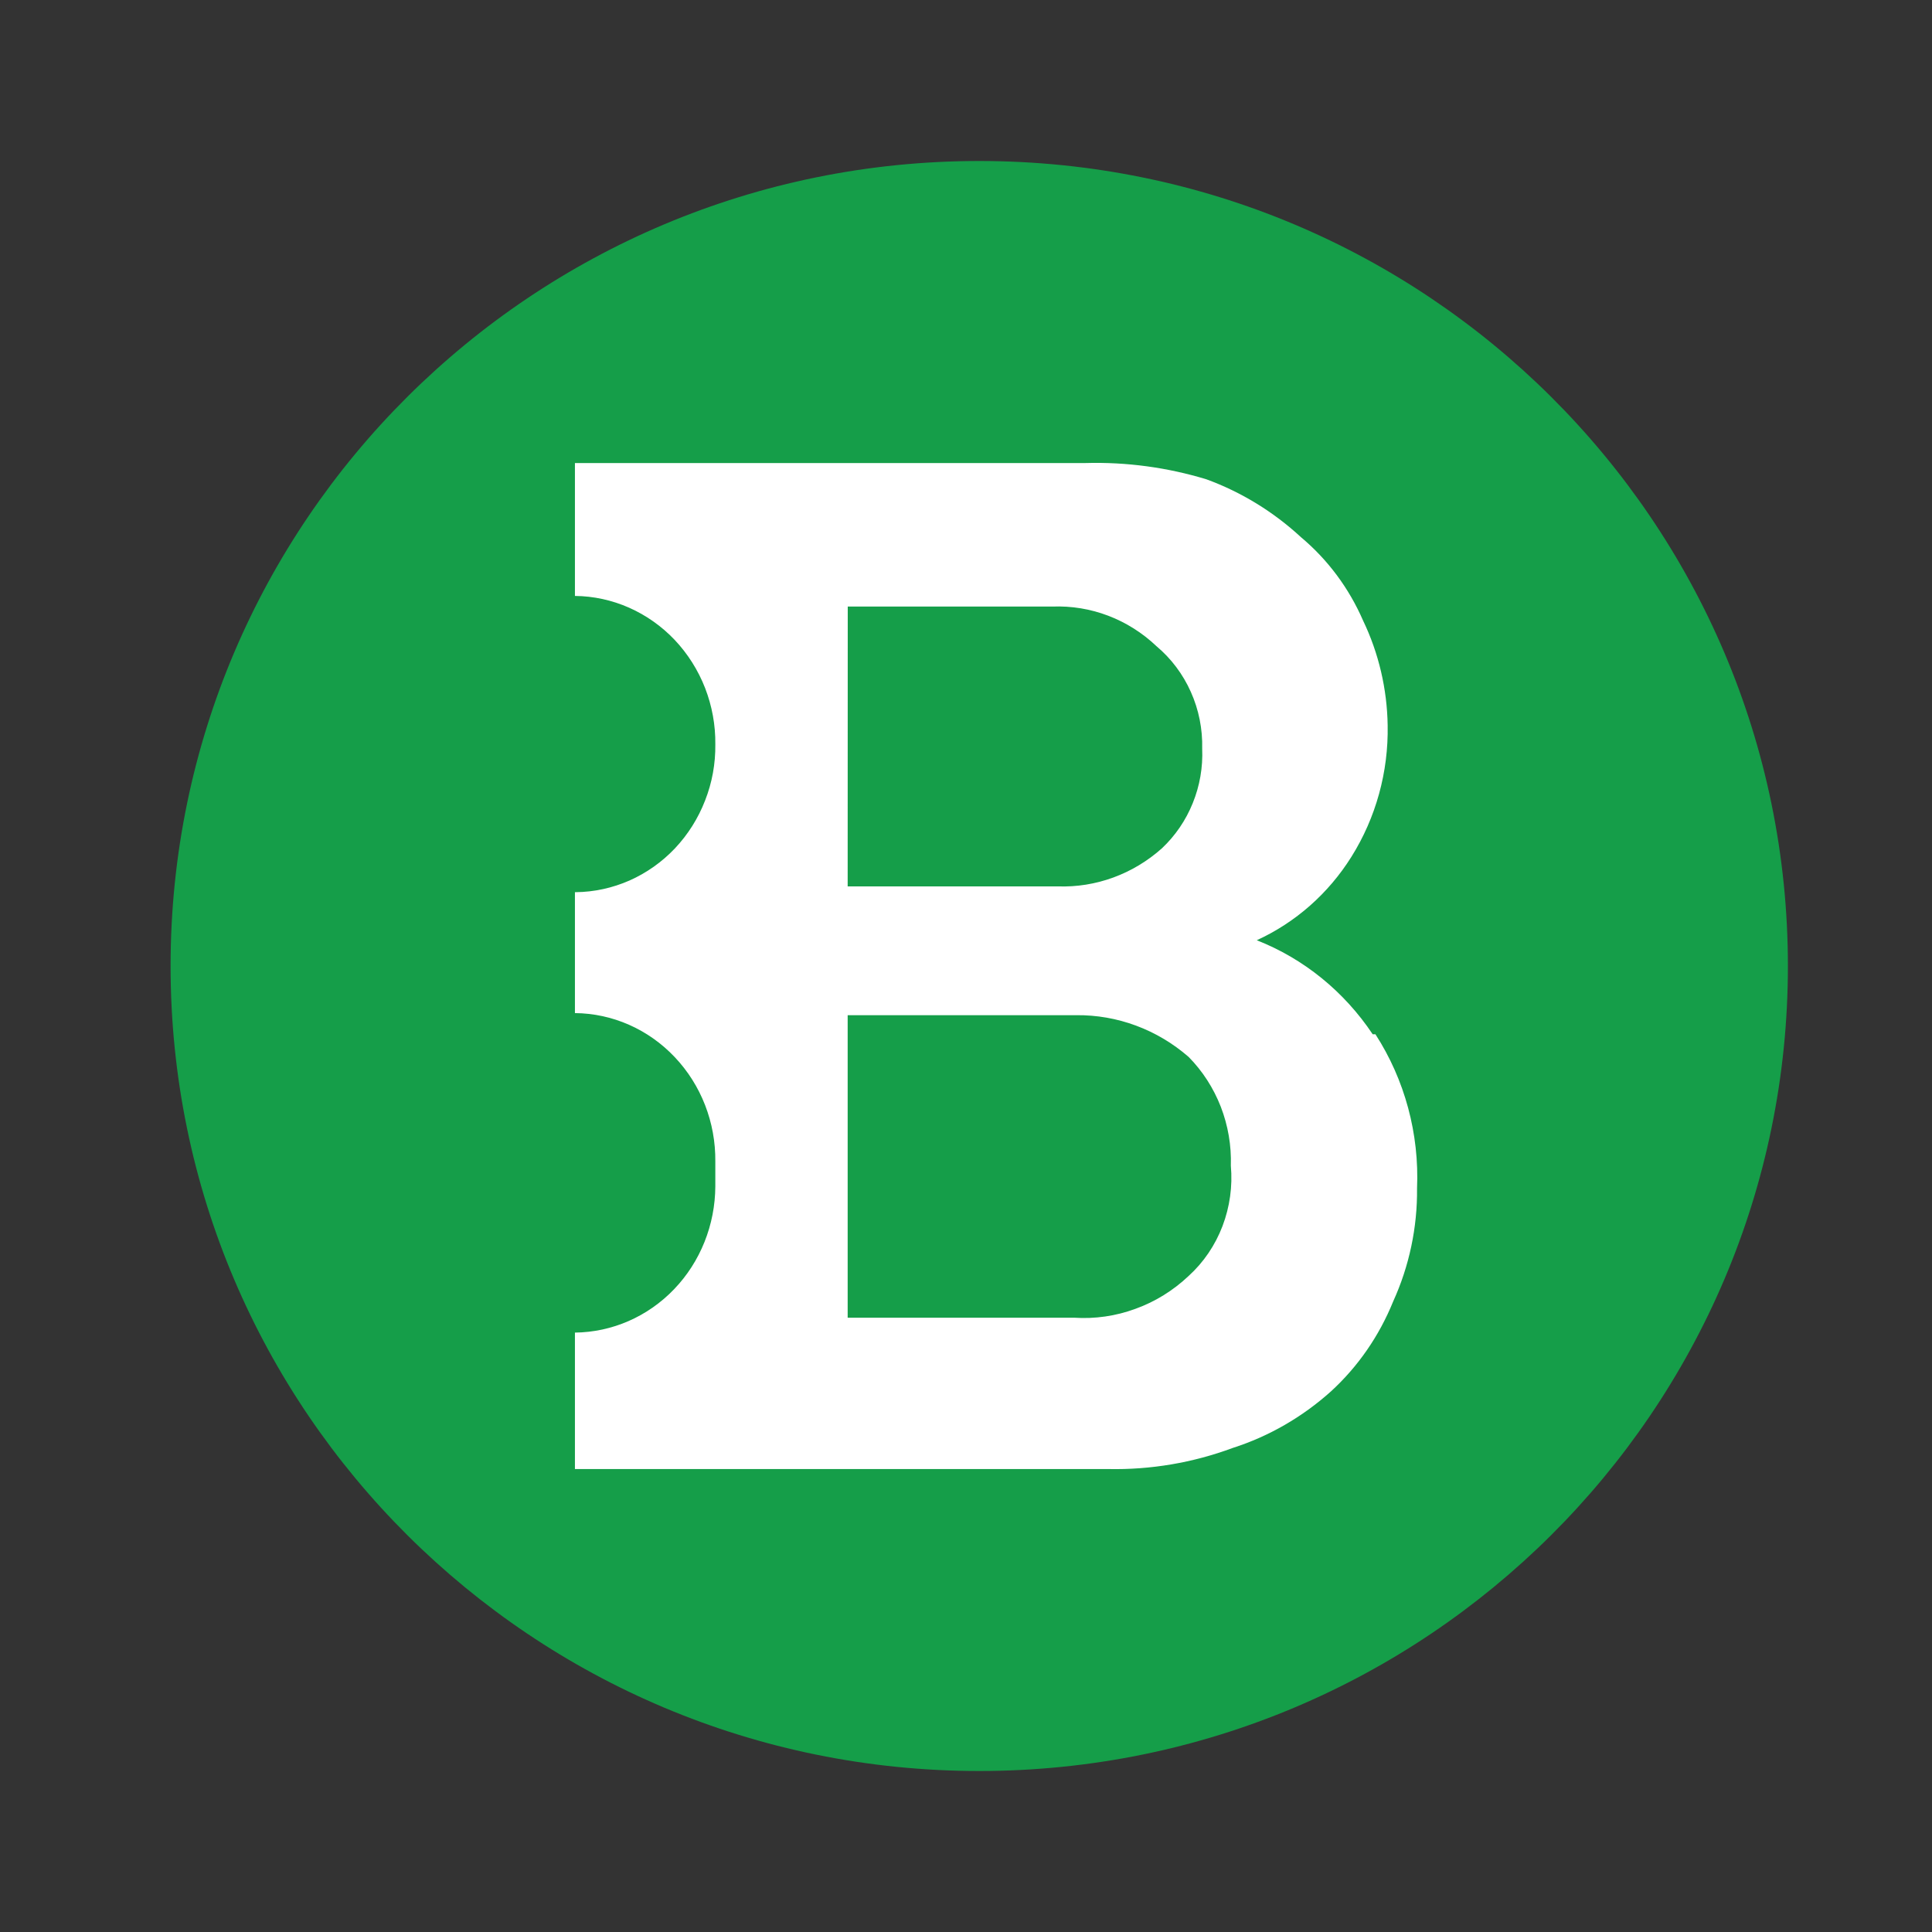 <svg width="24" height="24" viewBox="0 0 24 24" fill="none" xmlns="http://www.w3.org/2000/svg">
<rect x="0" y="0" width="24" height="24" fill="#333333" stroke="none"/>
<path d="M12.164 2C17.713 2 22.21 6.477 22.21 12C22.21 17.523 17.713 22 12.164 22C6.616 22 2.119 17.523 2.119 12C2.119 6.477 6.616 2 12.164 2Z" fill="#159E49"/>
<path d="M14.765 15.851C14.573 16.032 14.349 16.171 14.104 16.259C13.86 16.349 13.601 16.386 13.342 16.369H10.53V12.611H13.367C13.878 12.605 14.374 12.789 14.765 13.129C14.938 13.304 15.074 13.515 15.165 13.748C15.255 13.981 15.298 14.23 15.29 14.481C15.313 14.736 15.277 14.993 15.186 15.232C15.095 15.47 14.951 15.682 14.765 15.851ZM10.531 7.535H13.072C13.55 7.516 14.015 7.693 14.367 8.028C14.549 8.181 14.695 8.375 14.793 8.595C14.892 8.816 14.94 9.057 14.934 9.3C14.944 9.531 14.904 9.762 14.817 9.976C14.731 10.19 14.6 10.381 14.435 10.537C14.076 10.858 13.613 11.028 13.139 11.011H10.53L10.531 7.535ZM17.052 12.848C16.697 12.316 16.195 11.909 15.612 11.68C16.093 11.46 16.502 11.1 16.788 10.643C17.092 10.158 17.249 9.589 17.238 9.01C17.231 8.559 17.127 8.114 16.933 7.71C16.758 7.307 16.494 6.952 16.162 6.674C15.819 6.357 15.419 6.112 14.986 5.954C14.499 5.806 13.993 5.738 13.486 5.752H7.142V7.403C7.373 7.405 7.602 7.455 7.815 7.549C8.027 7.643 8.22 7.779 8.382 7.95C8.544 8.122 8.672 8.324 8.759 8.547C8.845 8.769 8.889 9.007 8.886 9.247C8.889 9.486 8.846 9.723 8.759 9.944C8.673 10.166 8.546 10.367 8.385 10.538C8.224 10.708 8.032 10.844 7.82 10.938C7.608 11.031 7.381 11.081 7.15 11.083H7.142V12.585C7.609 12.589 8.055 12.786 8.382 13.132C8.71 13.478 8.891 13.944 8.886 14.429V14.736C8.884 15.216 8.7 15.676 8.373 16.016C8.047 16.356 7.604 16.549 7.142 16.554V18.249H13.766C14.293 18.26 14.819 18.171 15.316 17.986C15.765 17.842 16.18 17.602 16.535 17.283C16.87 16.976 17.133 16.595 17.306 16.168C17.506 15.729 17.608 15.248 17.603 14.763C17.632 14.084 17.451 13.413 17.086 12.848L17.052 12.848Z" fill="white"/>
</svg>
